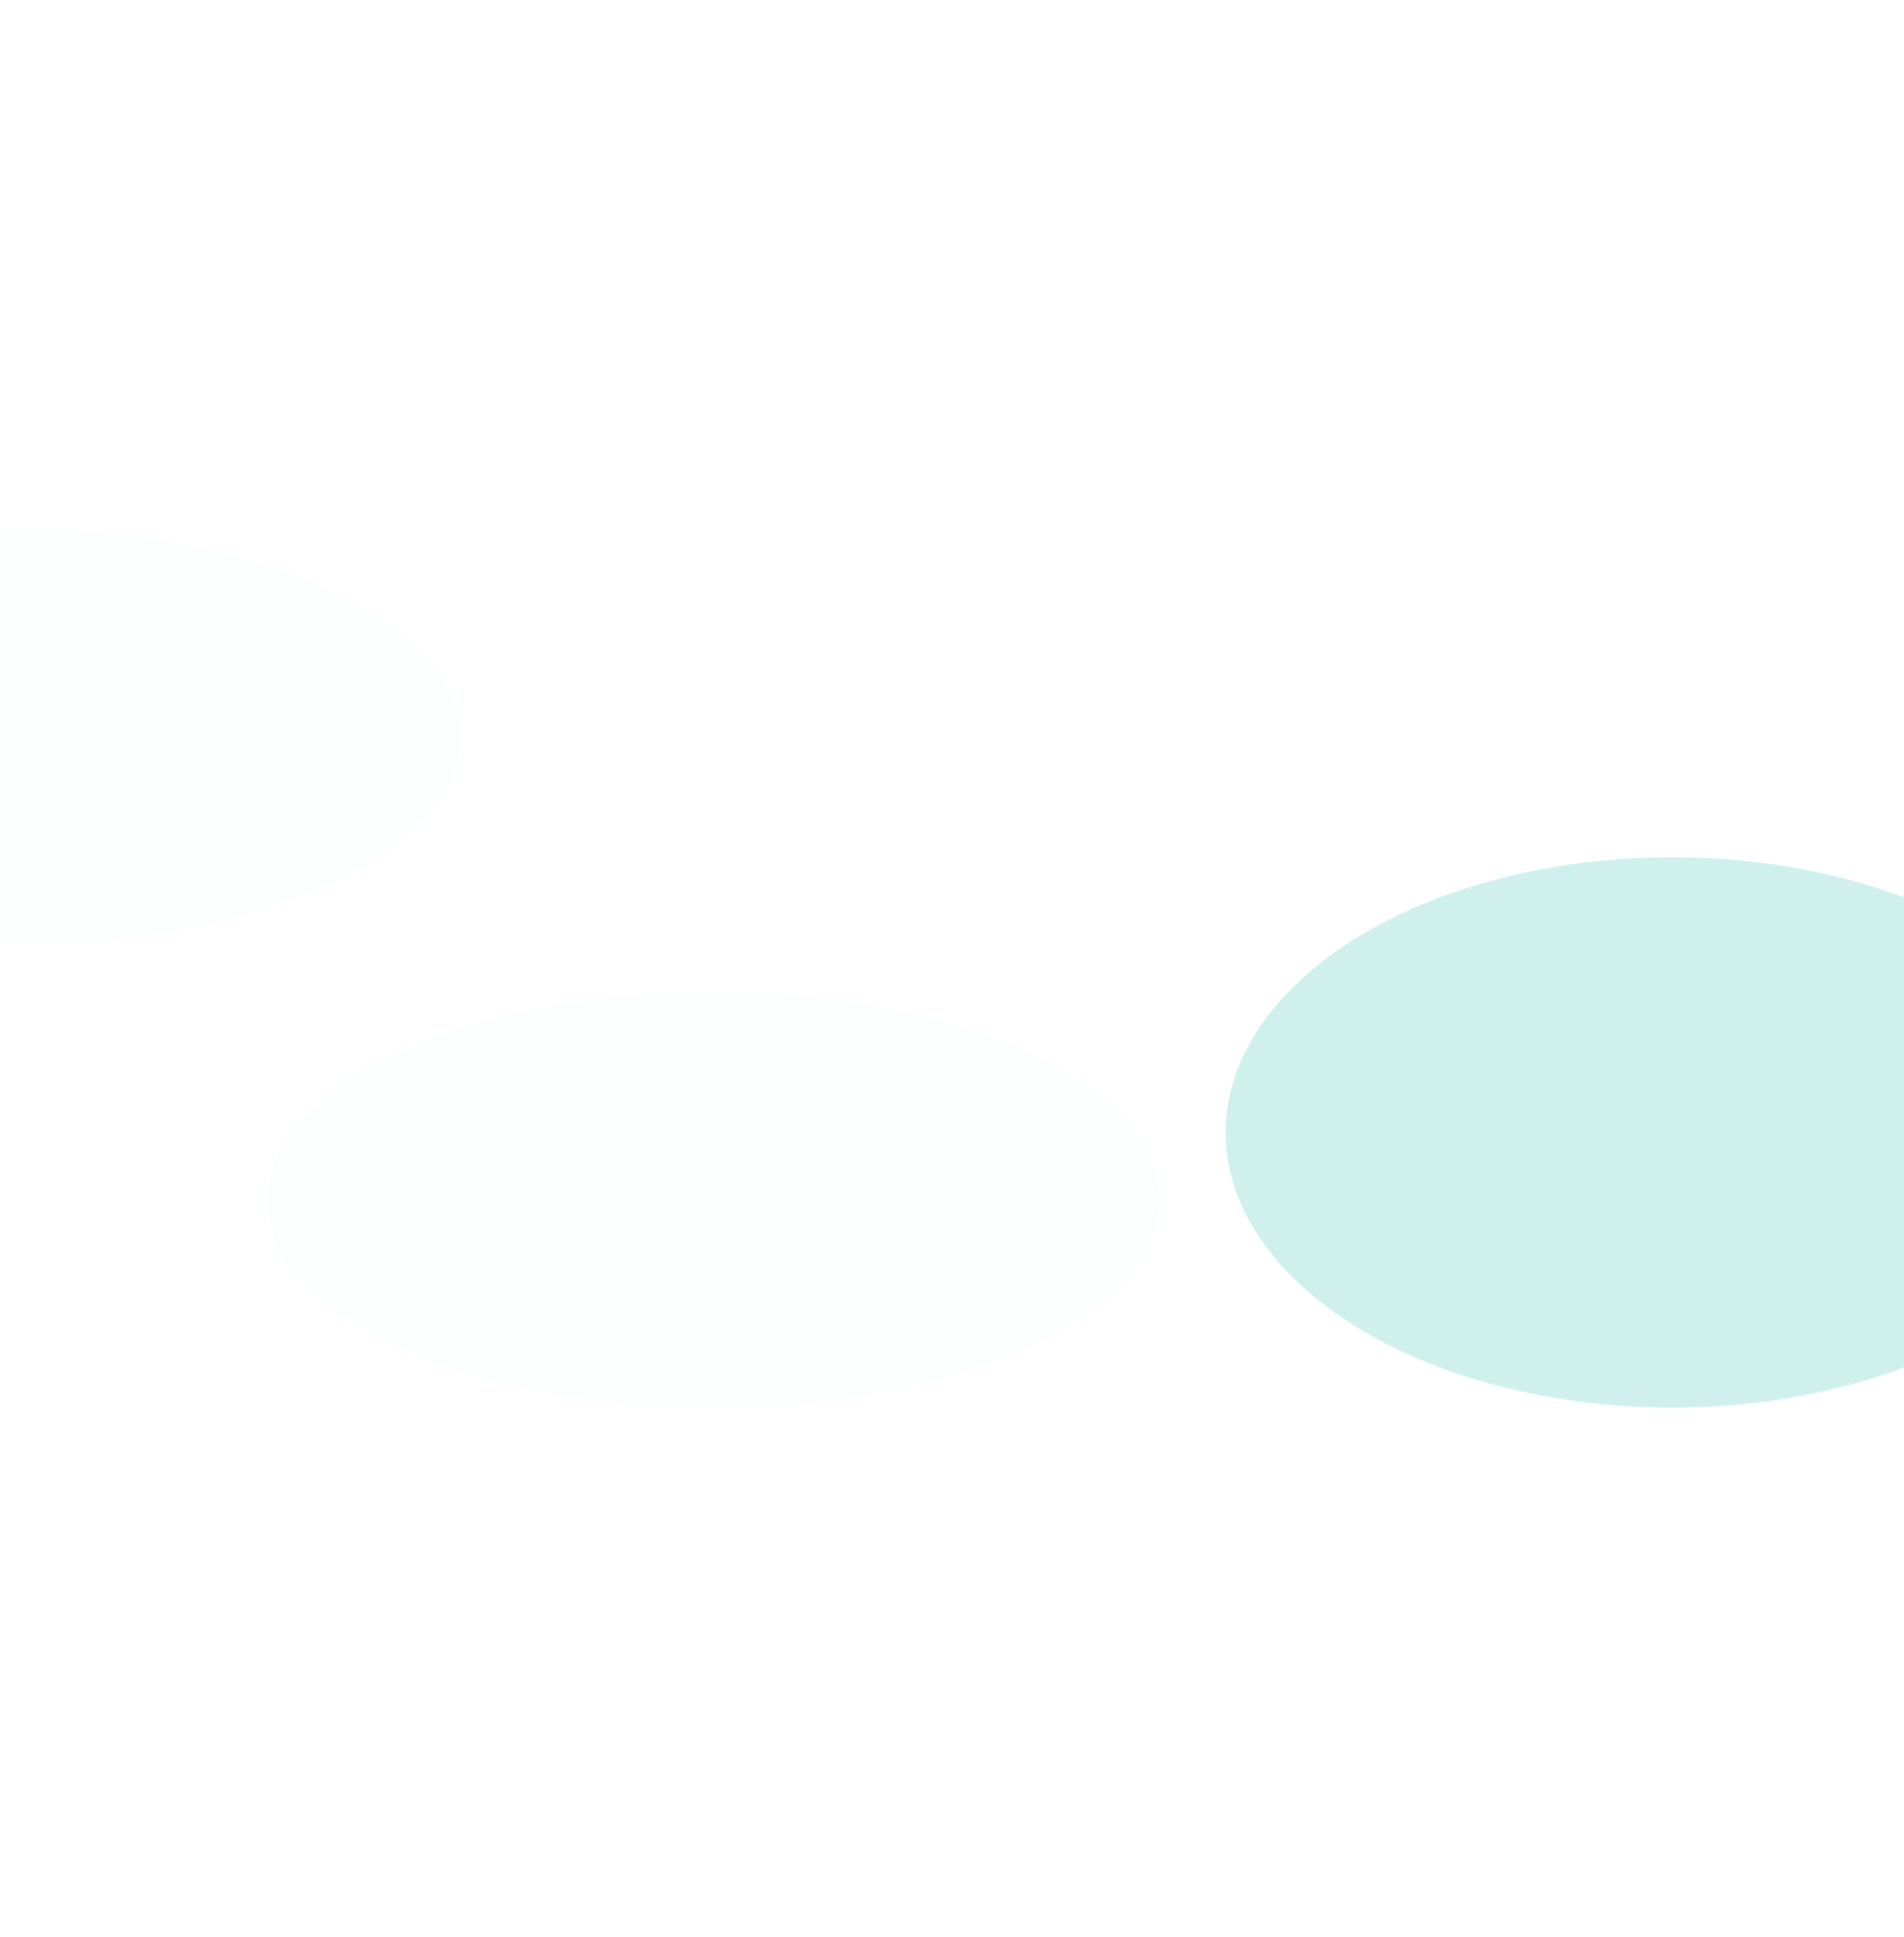 <svg width="1440" height="1464" viewBox="0 0 1440 1464" fill="none" xmlns="http://www.w3.org/2000/svg">
<g opacity="0.25">
<g filter="url(#filter0_f_1226_14931)">
<ellipse cx="539.5" cy="907" rx="337.5" ry="157" fill="#ECFFFD"/>
</g>
<g filter="url(#filter1_f_1226_14931)">
<ellipse cx="10.5" cy="557" rx="337.5" ry="157" fill="#ECFFFD"/>
</g>
<g filter="url(#filter2_f_1226_14931)">
<ellipse cx="1264.5" cy="856" rx="337.5" ry="208" fill="#3EC3B3"/>
</g>
</g>
<defs>
<filter id="filter0_f_1226_14931" x="-198" y="350" width="1475" height="1114" filterUnits="userSpaceOnUse" color-interpolation-filters="sRGB">
<feFlood flood-opacity="0" result="BackgroundImageFix"/>
<feBlend mode="normal" in="SourceGraphic" in2="BackgroundImageFix" result="shape"/>
<feGaussianBlur stdDeviation="200" result="effect1_foregroundBlur_1226_14931"/>
</filter>
<filter id="filter1_f_1226_14931" x="-727" y="0" width="1475" height="1114" filterUnits="userSpaceOnUse" color-interpolation-filters="sRGB">
<feFlood flood-opacity="0" result="BackgroundImageFix"/>
<feBlend mode="normal" in="SourceGraphic" in2="BackgroundImageFix" result="shape"/>
<feGaussianBlur stdDeviation="200" result="effect1_foregroundBlur_1226_14931"/>
</filter>
<filter id="filter2_f_1226_14931" x="527" y="248" width="1475" height="1216" filterUnits="userSpaceOnUse" color-interpolation-filters="sRGB">
<feFlood flood-opacity="0" result="BackgroundImageFix"/>
<feBlend mode="normal" in="SourceGraphic" in2="BackgroundImageFix" result="shape"/>
<feGaussianBlur stdDeviation="200" result="effect1_foregroundBlur_1226_14931"/>
</filter>
</defs>
</svg>

